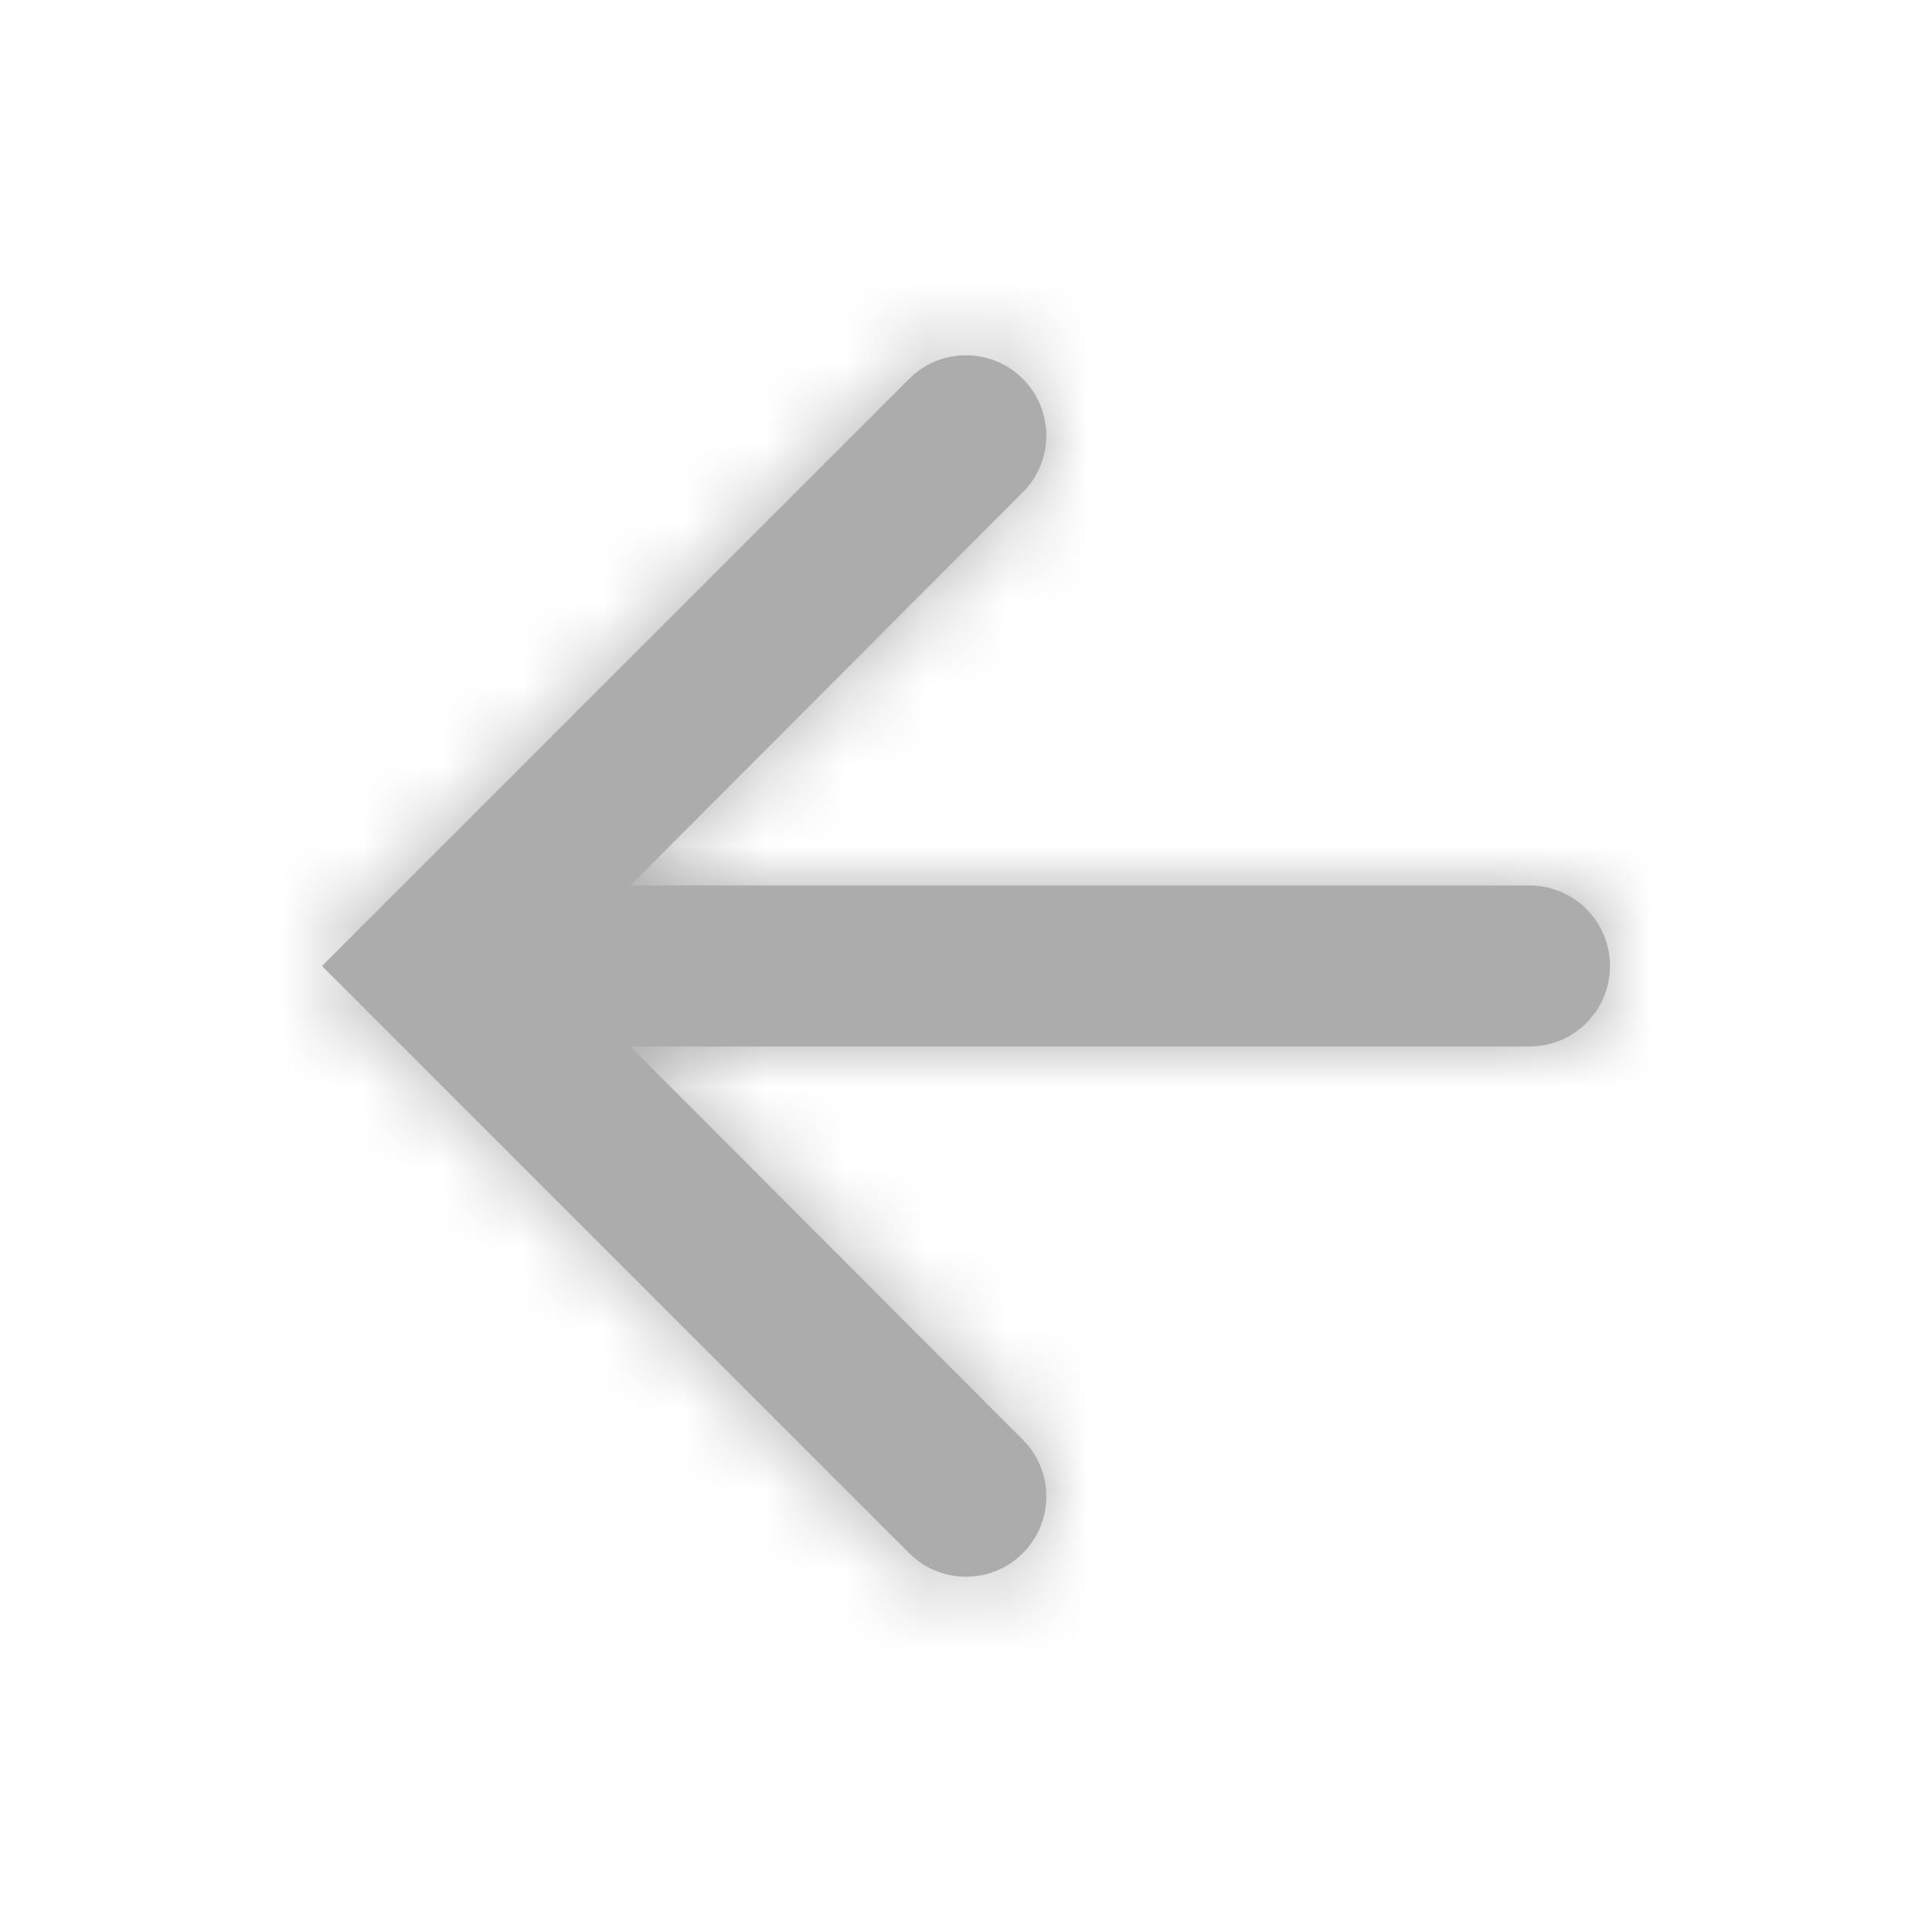 <svg width="24" height="24" viewBox="0 0 24 24" fill="none" xmlns="http://www.w3.org/2000/svg">
<path fill-rule="evenodd" clip-rule="evenodd" d="M11.295 4.705C11.684 4.316 12.316 4.316 12.705 4.705C13.095 5.095 13.095 5.726 12.706 6.115L7.83 11H19C19.552 11 20 11.448 20 12C20 12.552 19.552 13 19 13H7.83L12.706 17.885C13.095 18.274 13.095 18.905 12.705 19.295C12.316 19.684 11.684 19.684 11.295 19.295L4 12L11.295 4.705Z" fill="#ACACAC"/>
<mask id="mask0_72_3107" style="mask-type:luminance" maskUnits="userSpaceOnUse" x="4" y="4" width="16" height="16">
<path fill-rule="evenodd" clip-rule="evenodd" d="M11.295 4.705C11.684 4.316 12.316 4.316 12.705 4.705C13.095 5.095 13.095 5.726 12.706 6.115L7.83 11H19C19.552 11 20 11.448 20 12C20 12.552 19.552 13 19 13H7.83L12.706 17.885C13.095 18.274 13.095 18.905 12.705 19.295C12.316 19.684 11.684 19.684 11.295 19.295L4 12L11.295 4.705Z" fill="white"/>
</mask>
<g mask="url(#mask0_72_3107)">
<rect width="24" height="24" fill="#ACACAC"/>
</g>
</svg>
